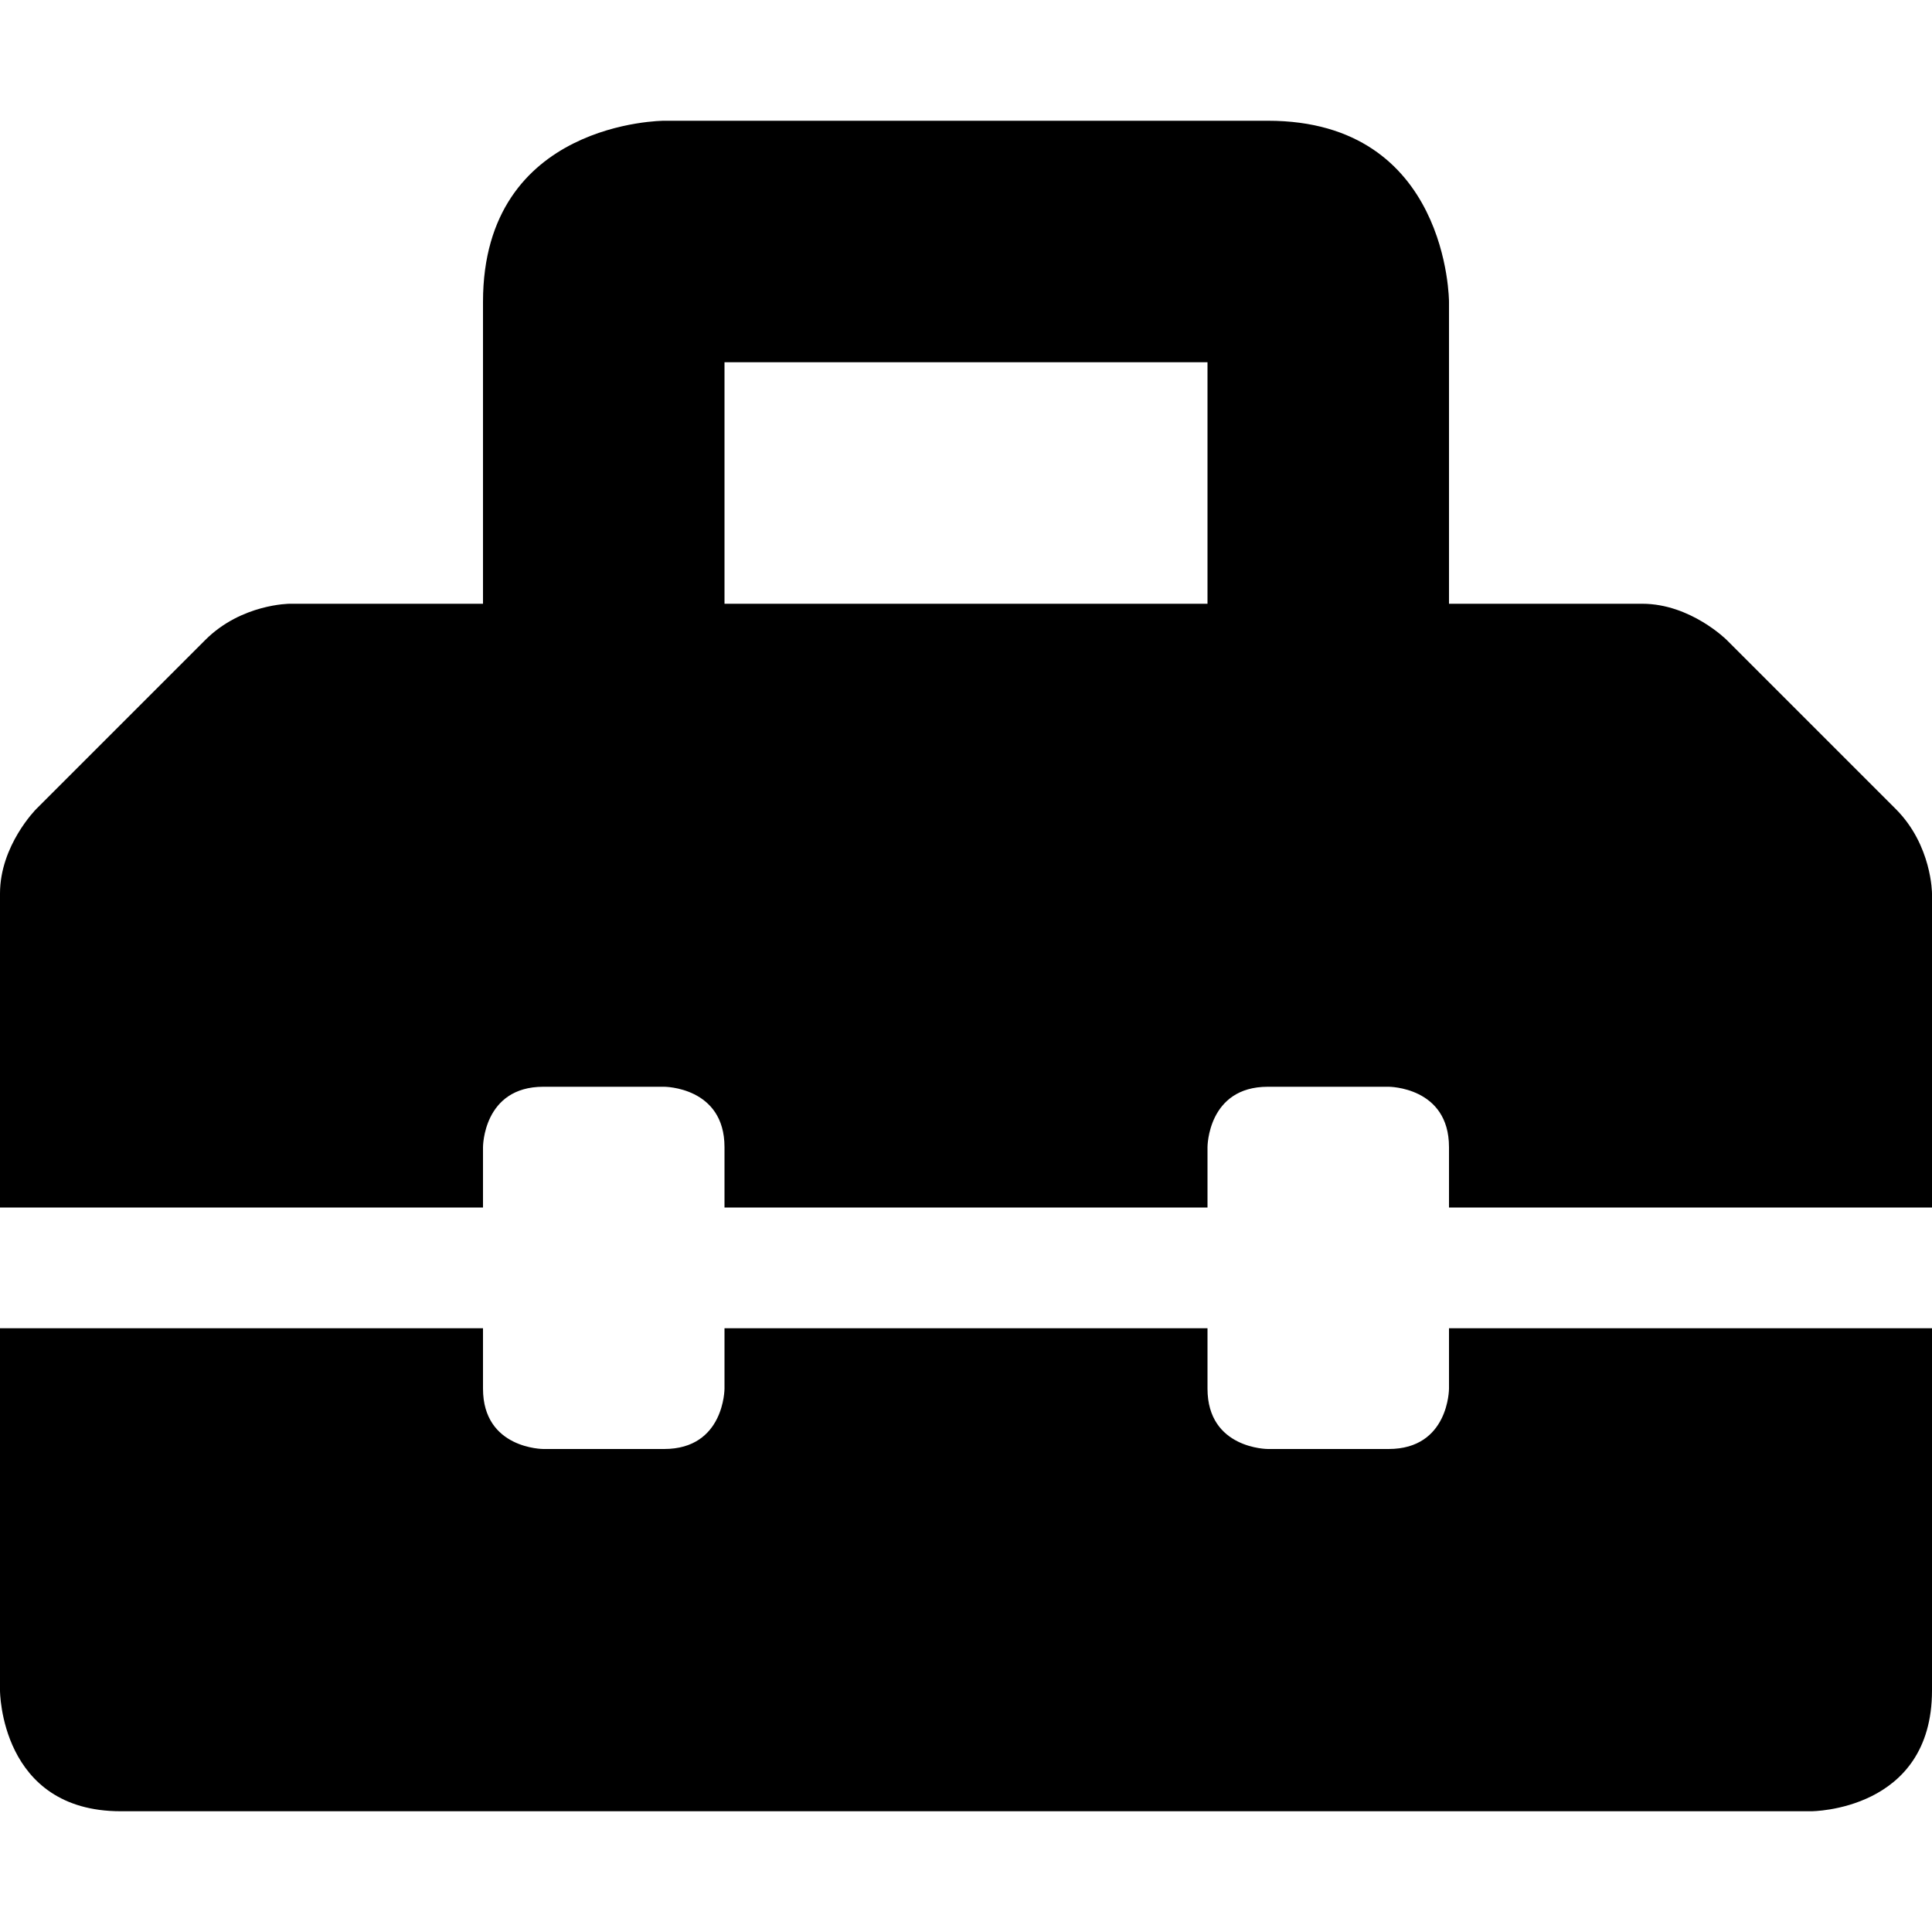 <svg height="32" width="32" xmlns="http://www.w3.org/2000/svg"><path d="m31.4 13.4-2.8-2.8s-.6-.6-1.4-.6h-3.2v-5s0-3-3-3h-10s-3 0-3 3v5h-3.2s-.8 0-1.4.6l-2.8 2.8s-.6.6-.6 1.4v5.2h8v-1s0-1 1-1h2s1 0 1 1v1h8v-1s0-1 1-1h2s1 0 1 1v1h8v-5.2s0-.8-.6-1.4zm-11.4-3.4h-8v-4h8zm4 13s0 1-1 1h-2s-1 0-1-1v-1h-8v1s0 1-1 1h-2s-1 0-1-1v-1h-8v6s0 2 2 2h28s2 0 2-2v-6h-8z"/></svg>